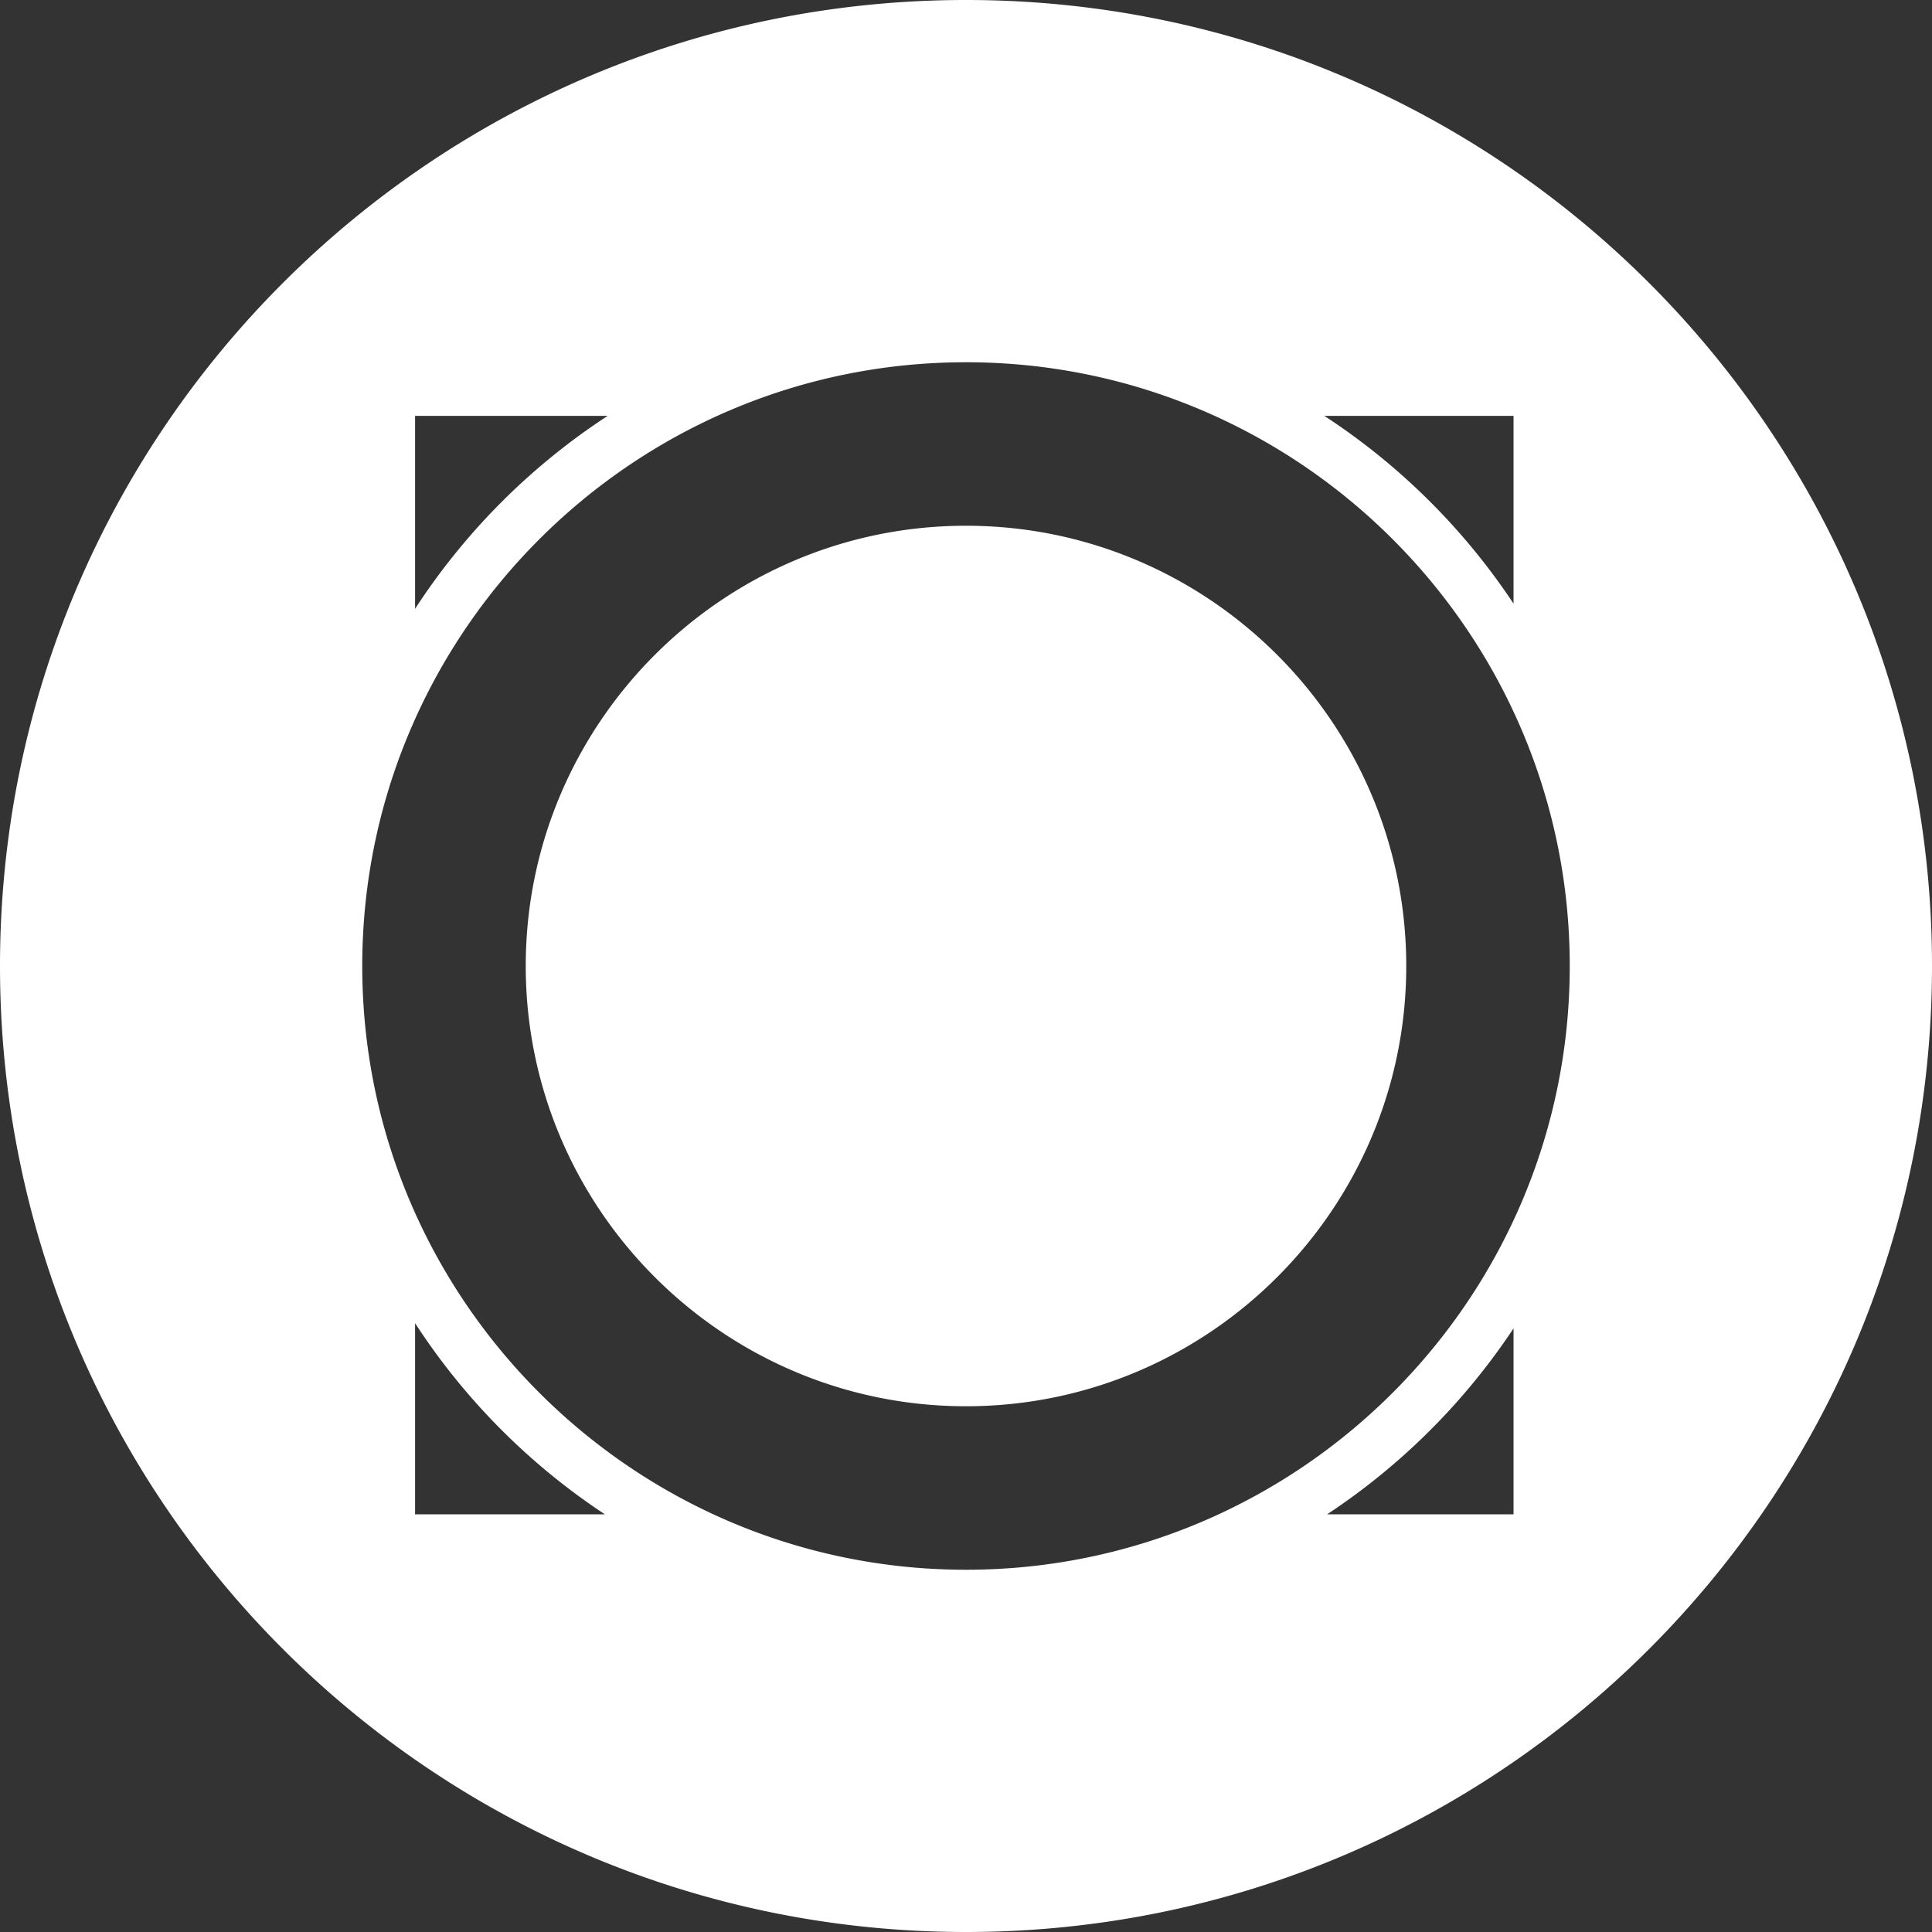 <svg viewBox="0 0 32 32" xmlns="http://www.w3.org/2000/svg">
	<rect x="0" y="0" width="32" height="32" fill="#333333" stroke="none"/>
	<path
		d="M16 32C7.163 32 0 24.837 0 16S7.163 0 16 0s16 7.163 16 16-7.163 16-16 16zM10.065 6.888h-3.19v3.196a10.93 10.93 0 013.19-3.196zm15.004 3.11v-3.11h-3.134a10.93 10.93 0 013.134 3.11zm-3.088 15.084h3.088v-3.08a10.933 10.933 0 01-3.088 3.08zM6.875 21.916v3.166h3.144a10.93 10.93 0 01-3.144-3.166zM26 16c0-5.514-4.486-10-10-10S6 10.486 6 16s4.486 10 10 10 10-4.486 10-10zm-10 7.292c-4.02 0-7.292-3.271-7.292-7.292 0-4.02 3.271-7.292 7.292-7.292 4.02 0 7.292 3.271 7.292 7.292 0 4.02-3.271 7.292-7.292 7.292z"
		fill="#fff" fill-rule="evenodd" />
</svg>
